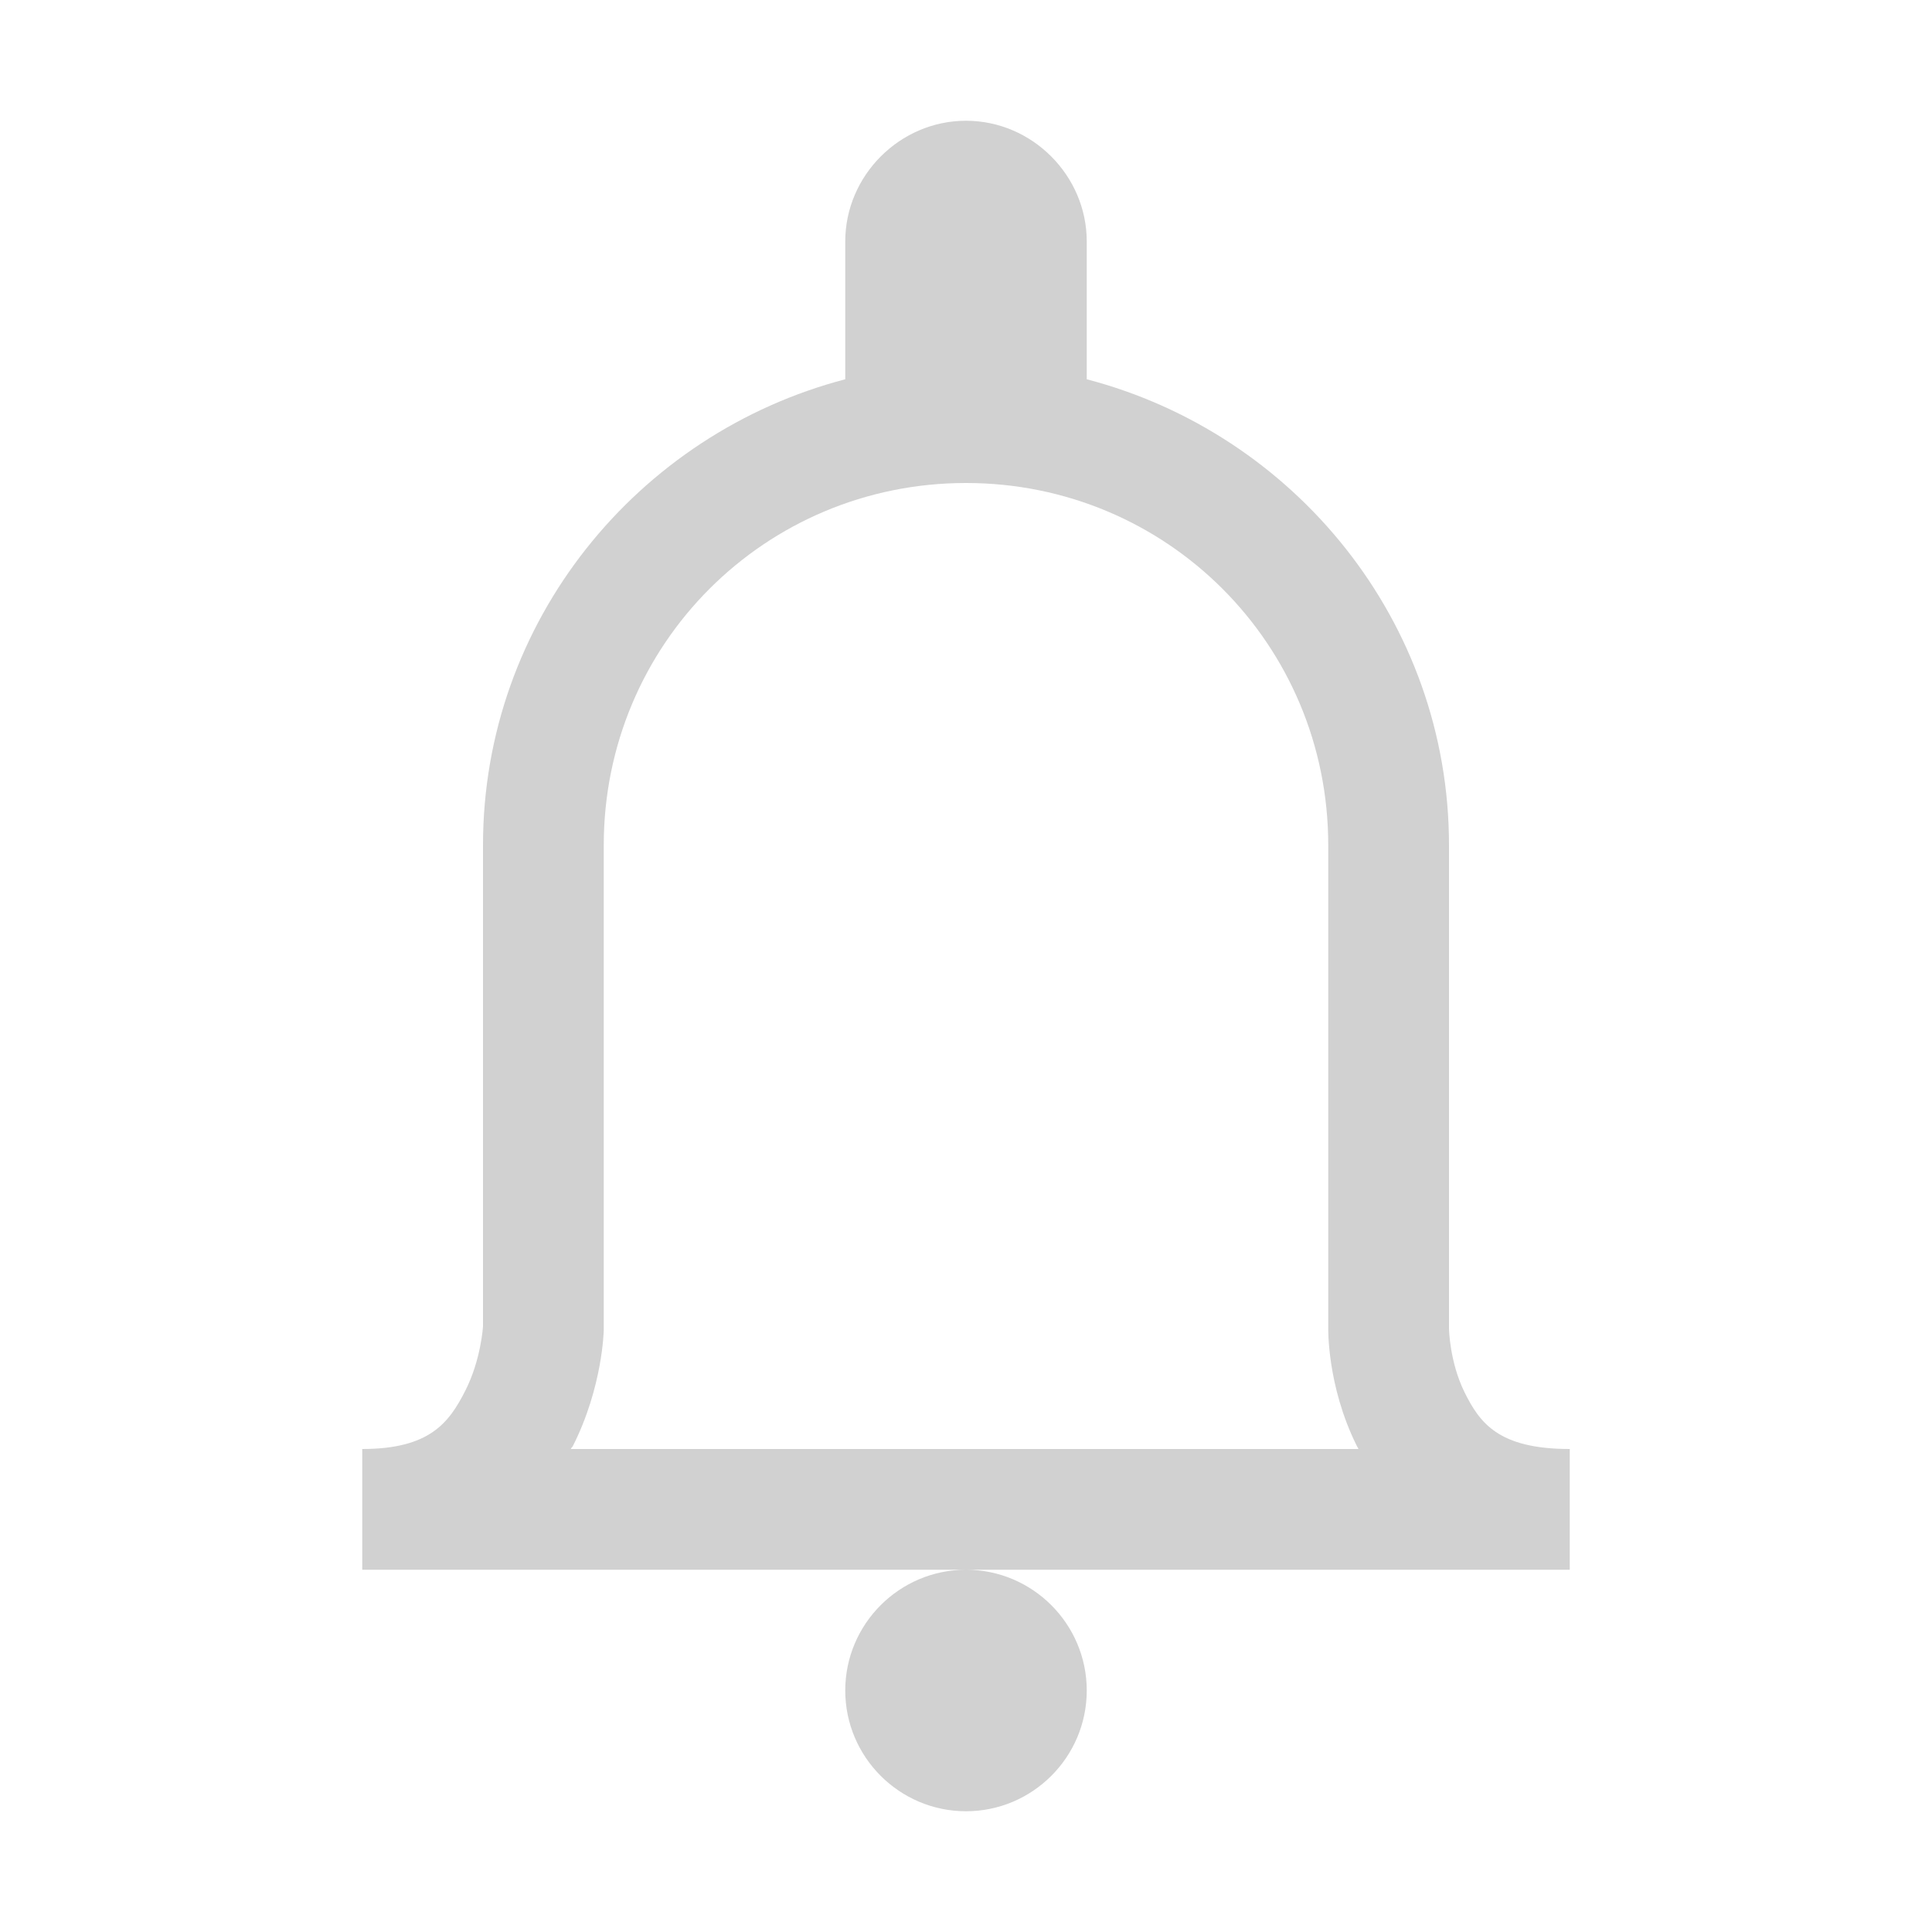<svg xmlns="http://www.w3.org/2000/svg" xmlns:xlink="http://www.w3.org/1999/xlink" viewBox="0 0 16 16" fill="#D1D1D1">
  <path d="M8 1C7.453 1 7 1.453 7 2L7 3.141C5.281 3.59 4 5.145 4 7L4 10.984C4 10.984 3.984 11.262 3.852 11.52C3.719 11.781 3.559 12 3 12L3 13L13 13L13 12C12.406 12 12.254 11.781 12.129 11.531C12.004 11.277 12 11.004 12 11.004L12 7C12 5.145 10.719 3.59 9 3.141L9 2C9 1.453 8.547 1 8 1 Z M 8 13C7.449 13 7 13.449 7 14C7 14.551 7.449 15 8 15C8.551 15 9 14.551 9 14C9 13.449 8.551 13 8 13 Z M 8 4C9.664 4 11 5.336 11 7L11 10.996C11 10.996 10.988 11.473 11.234 11.969C11.238 11.98 11.246 11.988 11.25 12L4.727 12C4.73 11.992 4.738 11.984 4.742 11.98C4.992 11.488 5 11.016 5 11.016L5 7C5 5.336 6.336 4 8 4Z" fill="#D1D1D1" />
</svg>